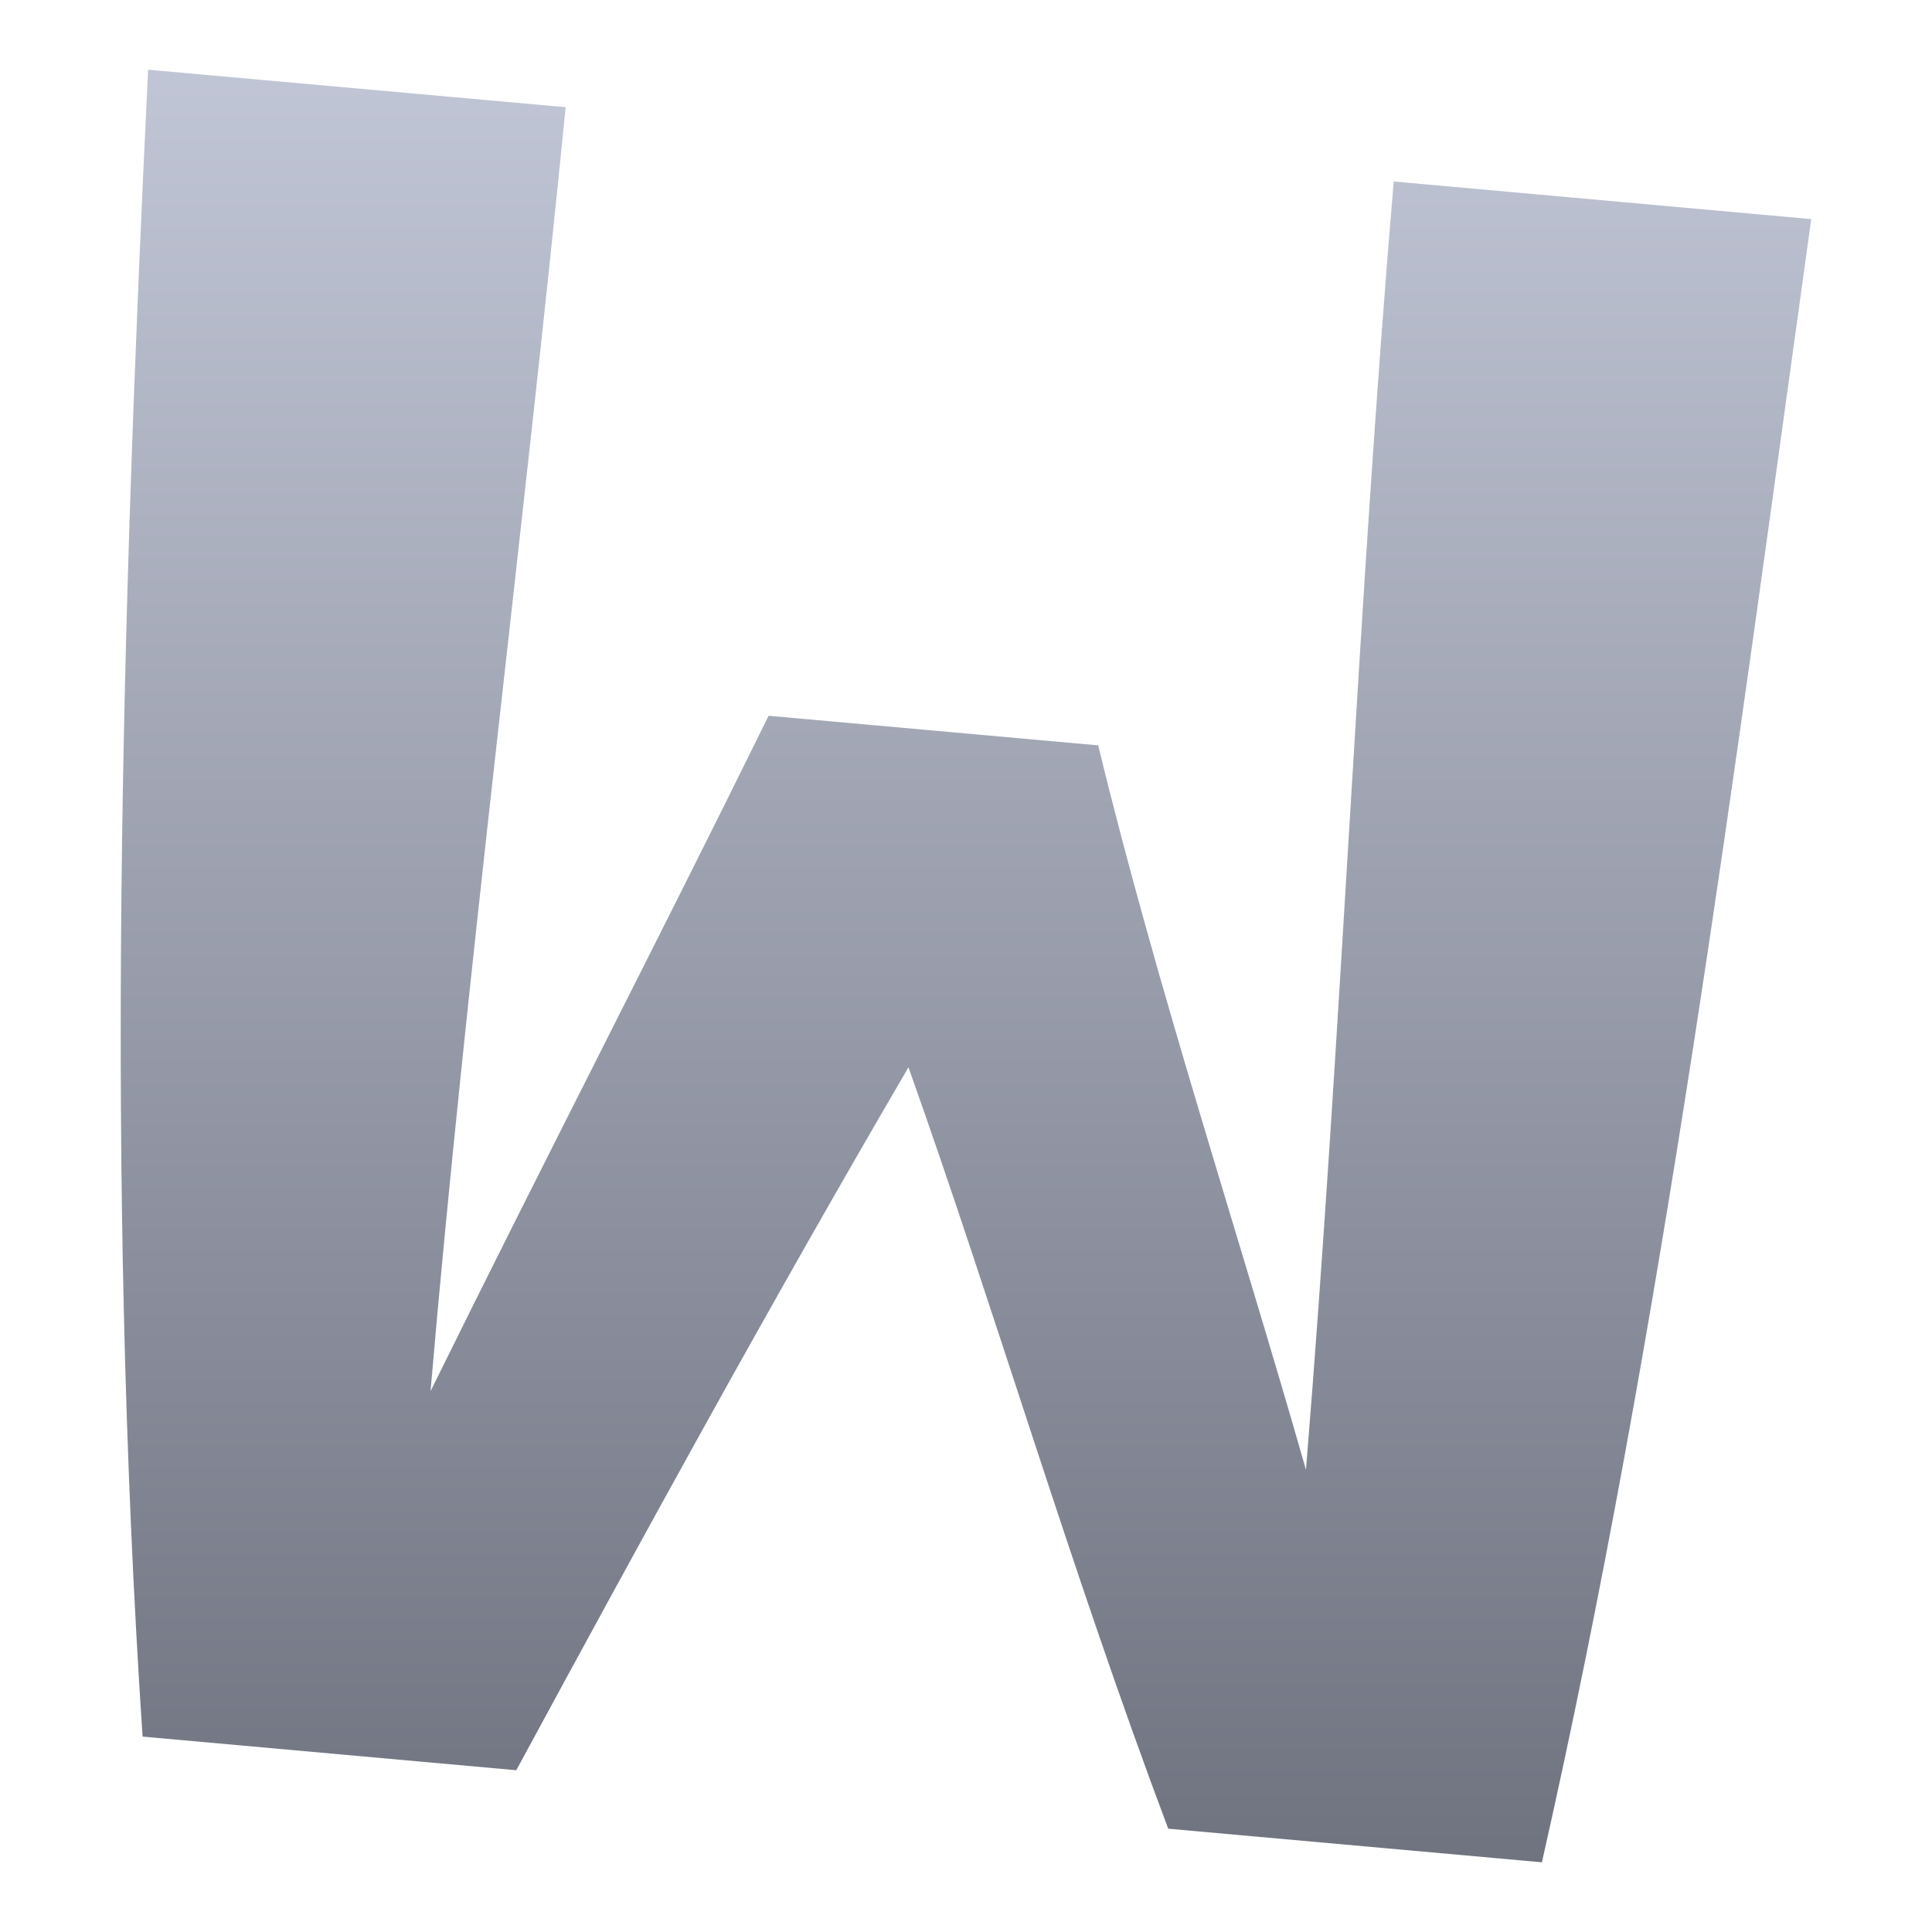 <svg xmlns="http://www.w3.org/2000/svg" xmlns:xlink="http://www.w3.org/1999/xlink" width="64" height="64" viewBox="0 0 64 64" version="1.1"><defs><linearGradient id="linear0" gradientUnits="userSpaceOnUse" x1="0" y1="0" x2="0" y2="1" gradientTransform="matrix(56,0,0,59.383,4,2.309)"><stop offset="0" style="stop-color:#c1c6d6;stop-opacity:1;"/><stop offset="1" style="stop-color:#6f7380;stop-opacity:1;"/></linearGradient></defs><g id="surface1"><path style=" stroke:none;fill-rule:nonzero;fill:url(#linear0);" d="M 36.379 24.691 C 38.352 32.812 41.02 40.84 43.262 48.688 C 44.438 34.289 44.977 20.055 46.168 6.012 L 60 7.258 C 57.422 25.762 55.098 43.914 51.078 61.691 L 38.699 60.578 C 35.465 51.984 32.992 43.5 30.094 35.355 C 25.445 43.312 21.277 50.938 17.102 58.641 L 4.723 57.527 C 3.484 38.891 4.031 20.48 4.906 2.309 L 18.738 3.551 C 17.352 17.562 15.43 32.43 14.262 46.086 C 18.004 38.488 21.711 31.332 25.461 23.711 Z M 36.379 24.691 "/></g></svg>
